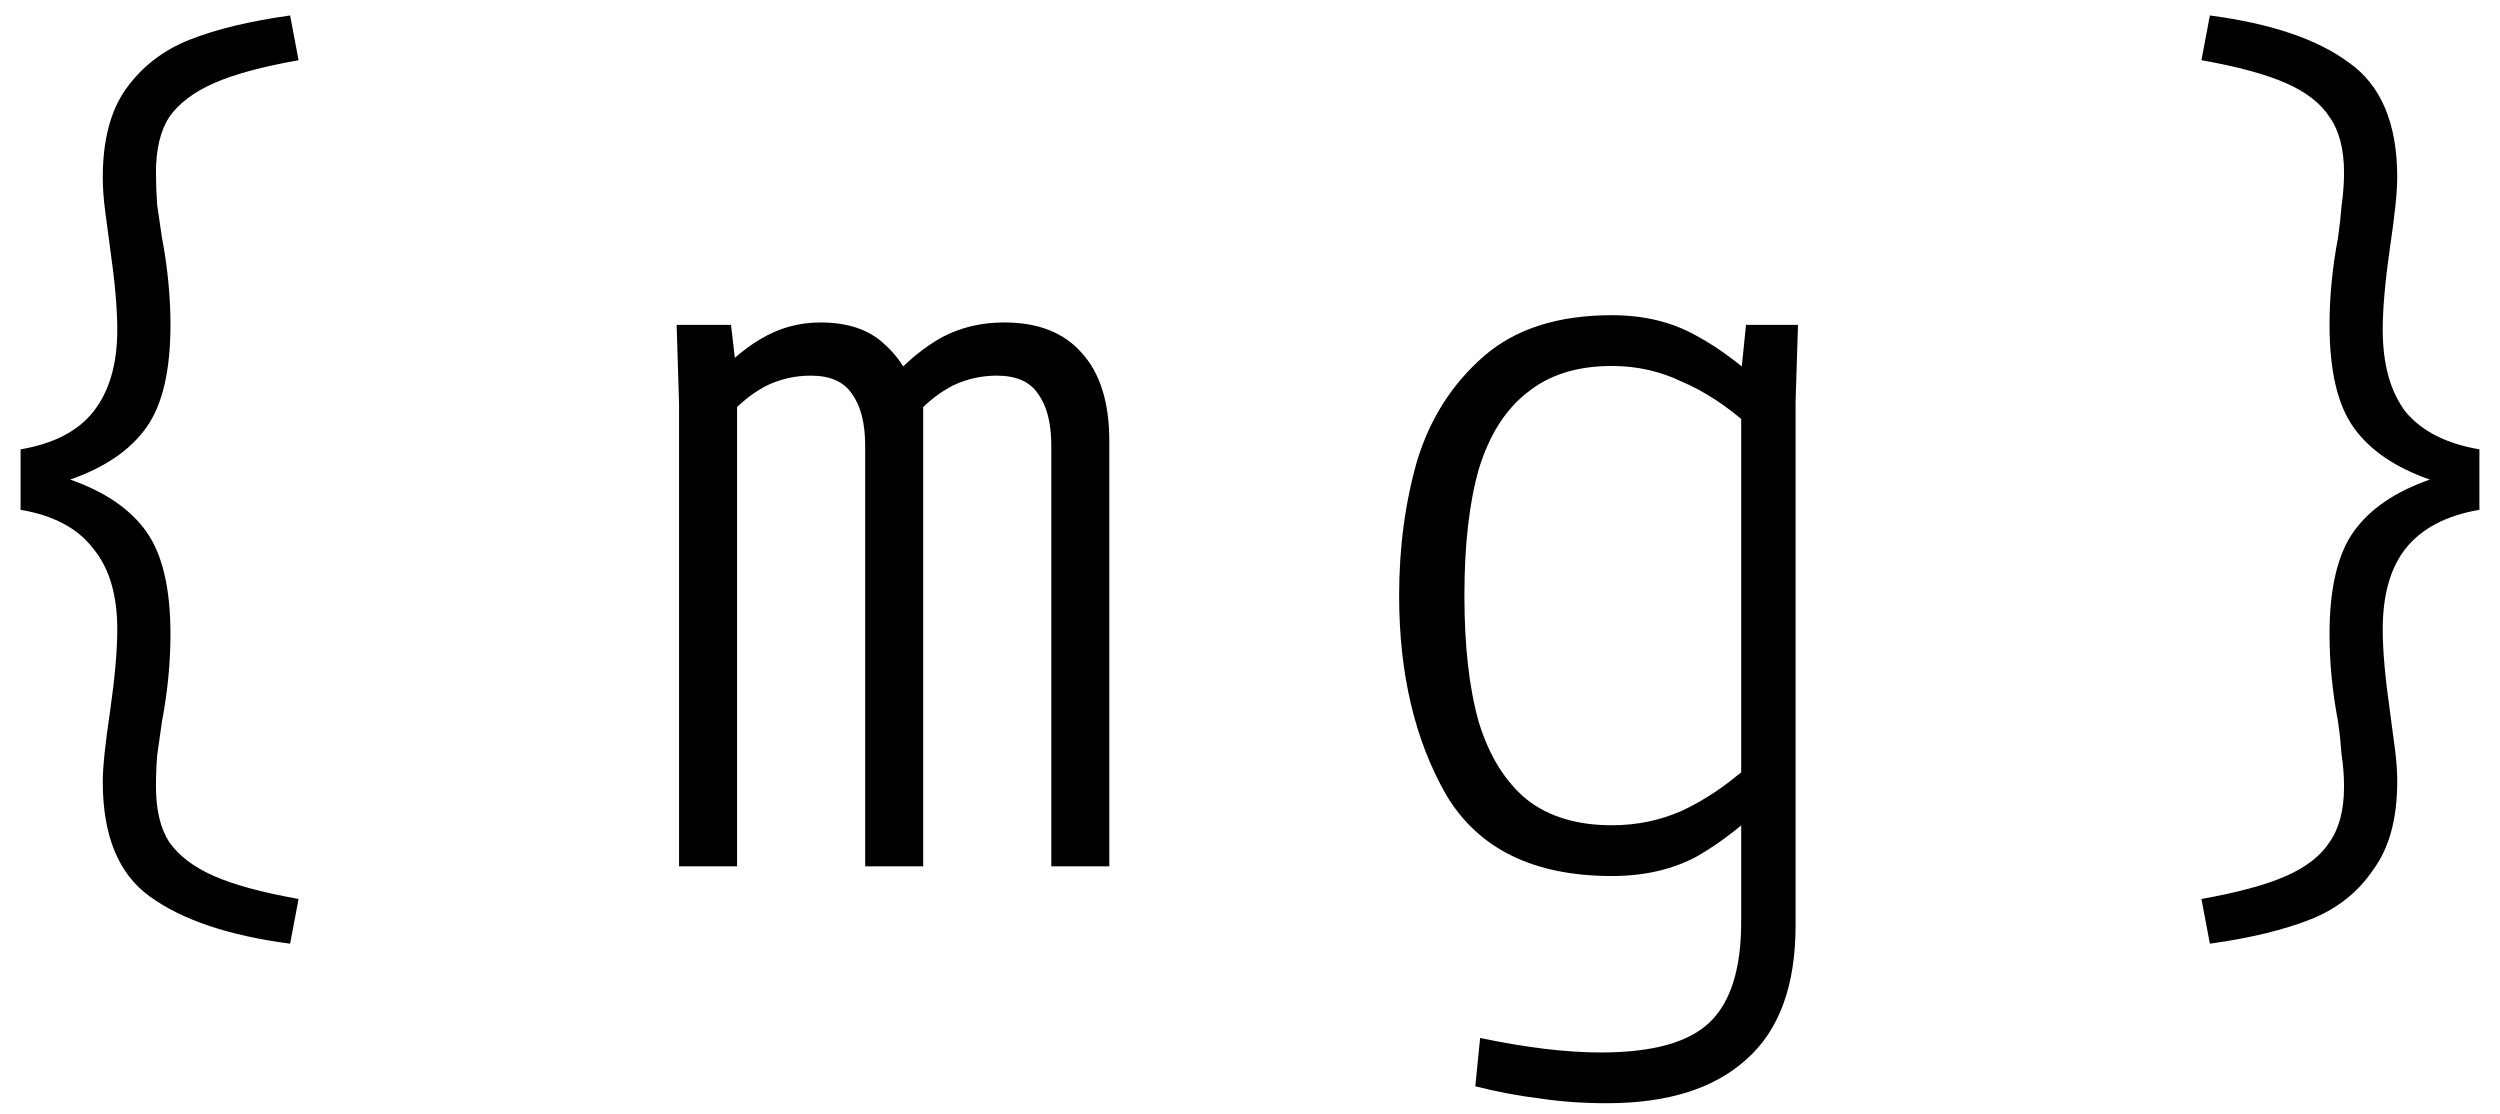 <svg width="101" height="45" viewBox="0 0 101 45" fill="none" xmlns="http://www.w3.org/2000/svg">
<path d="M11.721 38.125C9.247 37.8 7.359 37.165 6.057 36.221C4.787 35.309 4.152 33.763 4.152 31.582C4.152 30.996 4.25 30.052 4.445 28.75C4.641 27.383 4.738 26.276 4.738 25.43C4.738 24.03 4.413 22.939 3.762 22.158C3.143 21.344 2.167 20.824 0.832 20.596V18.154C2.167 17.926 3.143 17.422 3.762 16.641C4.413 15.827 4.738 14.72 4.738 13.32C4.738 12.474 4.641 11.367 4.445 10C4.38 9.512 4.315 9.023 4.25 8.535C4.185 8.047 4.152 7.591 4.152 7.168C4.152 5.671 4.462 4.482 5.08 3.604C5.731 2.692 6.594 2.025 7.668 1.602C8.742 1.178 10.093 0.853 11.721 0.625L12.062 2.432C10.598 2.692 9.458 3.001 8.645 3.359C7.831 3.717 7.229 4.173 6.838 4.727C6.48 5.28 6.301 6.029 6.301 6.973C6.301 7.396 6.317 7.835 6.35 8.291C6.415 8.714 6.48 9.154 6.545 9.609C6.773 10.814 6.887 11.986 6.887 13.125C6.887 14.98 6.561 16.364 5.91 17.275C5.259 18.187 4.234 18.887 2.834 19.375C4.234 19.863 5.259 20.563 5.91 21.475C6.561 22.386 6.887 23.77 6.887 25.625C6.887 26.764 6.773 27.936 6.545 29.141C6.48 29.596 6.415 30.052 6.35 30.508C6.317 30.931 6.301 31.354 6.301 31.777C6.301 32.721 6.48 33.47 6.838 34.023C7.229 34.577 7.831 35.033 8.645 35.391C9.458 35.749 10.598 36.058 12.062 36.318L11.721 38.125ZM27.434 16.299L27.336 13.125H29.533L29.777 15.225V35H27.434V16.299ZM34.953 18.008C34.953 17.096 34.774 16.396 34.416 15.908C34.09 15.42 33.537 15.176 32.756 15.176C32.137 15.176 31.551 15.306 30.998 15.566C30.477 15.827 29.973 16.217 29.484 16.738L28.557 15.615C29.273 14.769 29.989 14.134 30.705 13.711C31.454 13.255 32.268 13.027 33.147 13.027C34.253 13.027 35.116 13.32 35.734 13.906C36.385 14.492 36.841 15.257 37.102 16.201H37.297V35H34.953V18.008ZM42.473 18.008C42.473 17.096 42.294 16.396 41.935 15.908C41.61 15.42 41.057 15.176 40.275 15.176C39.657 15.176 39.071 15.306 38.518 15.566C37.997 15.827 37.492 16.217 37.004 16.738L35.93 15.371C36.646 14.59 37.362 14.004 38.078 13.613C38.827 13.223 39.657 13.027 40.568 13.027C41.935 13.027 42.977 13.434 43.693 14.248C44.442 15.062 44.816 16.25 44.816 17.812V35H42.473V18.008ZM64.924 44.57C63.947 44.57 63.036 44.505 62.19 44.375C61.376 44.277 60.513 44.115 59.602 43.887L59.797 41.934C61.652 42.324 63.28 42.52 64.68 42.52C66.763 42.52 68.228 42.113 69.074 41.299C69.921 40.485 70.344 39.134 70.344 37.246V16.738L70.295 15.518L70.539 13.125H72.639L72.541 16.25V37.393C72.541 39.834 71.874 41.641 70.539 42.812C69.237 43.984 67.365 44.57 64.924 44.57ZM65.119 35.391C61.962 35.391 59.732 34.3 58.43 32.119C57.16 29.906 56.525 27.22 56.525 24.062C56.525 22.109 56.77 20.287 57.258 18.594C57.779 16.901 58.674 15.501 59.943 14.395C61.213 13.288 62.938 12.734 65.119 12.734C66.421 12.734 67.561 13.011 68.537 13.565C69.514 14.085 70.555 14.883 71.662 15.957L70.637 17.178C69.758 16.396 68.863 15.81 67.951 15.42C67.072 14.997 66.128 14.785 65.119 14.785C63.719 14.785 62.58 15.143 61.701 15.859C60.822 16.543 60.171 17.568 59.748 18.936C59.357 20.303 59.162 22.012 59.162 24.062C59.162 26.113 59.357 27.822 59.748 29.189C60.171 30.557 60.822 31.598 61.701 32.315C62.58 32.998 63.719 33.34 65.119 33.34C66.128 33.34 67.072 33.145 67.951 32.754C68.863 32.331 69.758 31.729 70.637 30.947L71.662 32.168C70.555 33.242 69.514 34.056 68.537 34.609C67.561 35.13 66.421 35.391 65.119 35.391ZM88.938 36.318C90.402 36.058 91.542 35.749 92.356 35.391C93.169 35.033 93.755 34.577 94.113 34.023C94.504 33.47 94.699 32.721 94.699 31.777C94.699 31.354 94.667 30.931 94.602 30.508C94.569 30.052 94.52 29.596 94.455 29.141C94.227 27.936 94.113 26.764 94.113 25.625C94.113 23.77 94.439 22.386 95.09 21.475C95.741 20.563 96.766 19.863 98.166 19.375C96.766 18.887 95.741 18.187 95.09 17.275C94.439 16.364 94.113 14.98 94.113 13.125C94.113 11.986 94.227 10.814 94.455 9.609C94.52 9.154 94.569 8.714 94.602 8.291C94.667 7.835 94.699 7.396 94.699 6.973C94.699 6.029 94.504 5.28 94.113 4.727C93.755 4.173 93.169 3.717 92.356 3.359C91.542 3.001 90.402 2.692 88.938 2.432L89.279 0.625C91.753 0.951 93.625 1.585 94.894 2.529C96.197 3.441 96.848 4.987 96.848 7.168C96.848 7.754 96.75 8.698 96.555 10C96.359 11.367 96.262 12.474 96.262 13.32C96.262 14.72 96.571 15.827 97.189 16.641C97.841 17.422 98.833 17.926 100.168 18.154V20.596C98.833 20.824 97.841 21.344 97.189 22.158C96.571 22.939 96.262 24.03 96.262 25.43C96.262 26.276 96.359 27.383 96.555 28.75C96.62 29.238 96.685 29.727 96.75 30.215C96.815 30.703 96.848 31.159 96.848 31.582C96.848 33.079 96.522 34.268 95.871 35.147C95.253 36.058 94.406 36.725 93.332 37.148C92.258 37.572 90.907 37.897 89.279 38.125L88.938 36.318Z" fill="black"/>
</svg>
